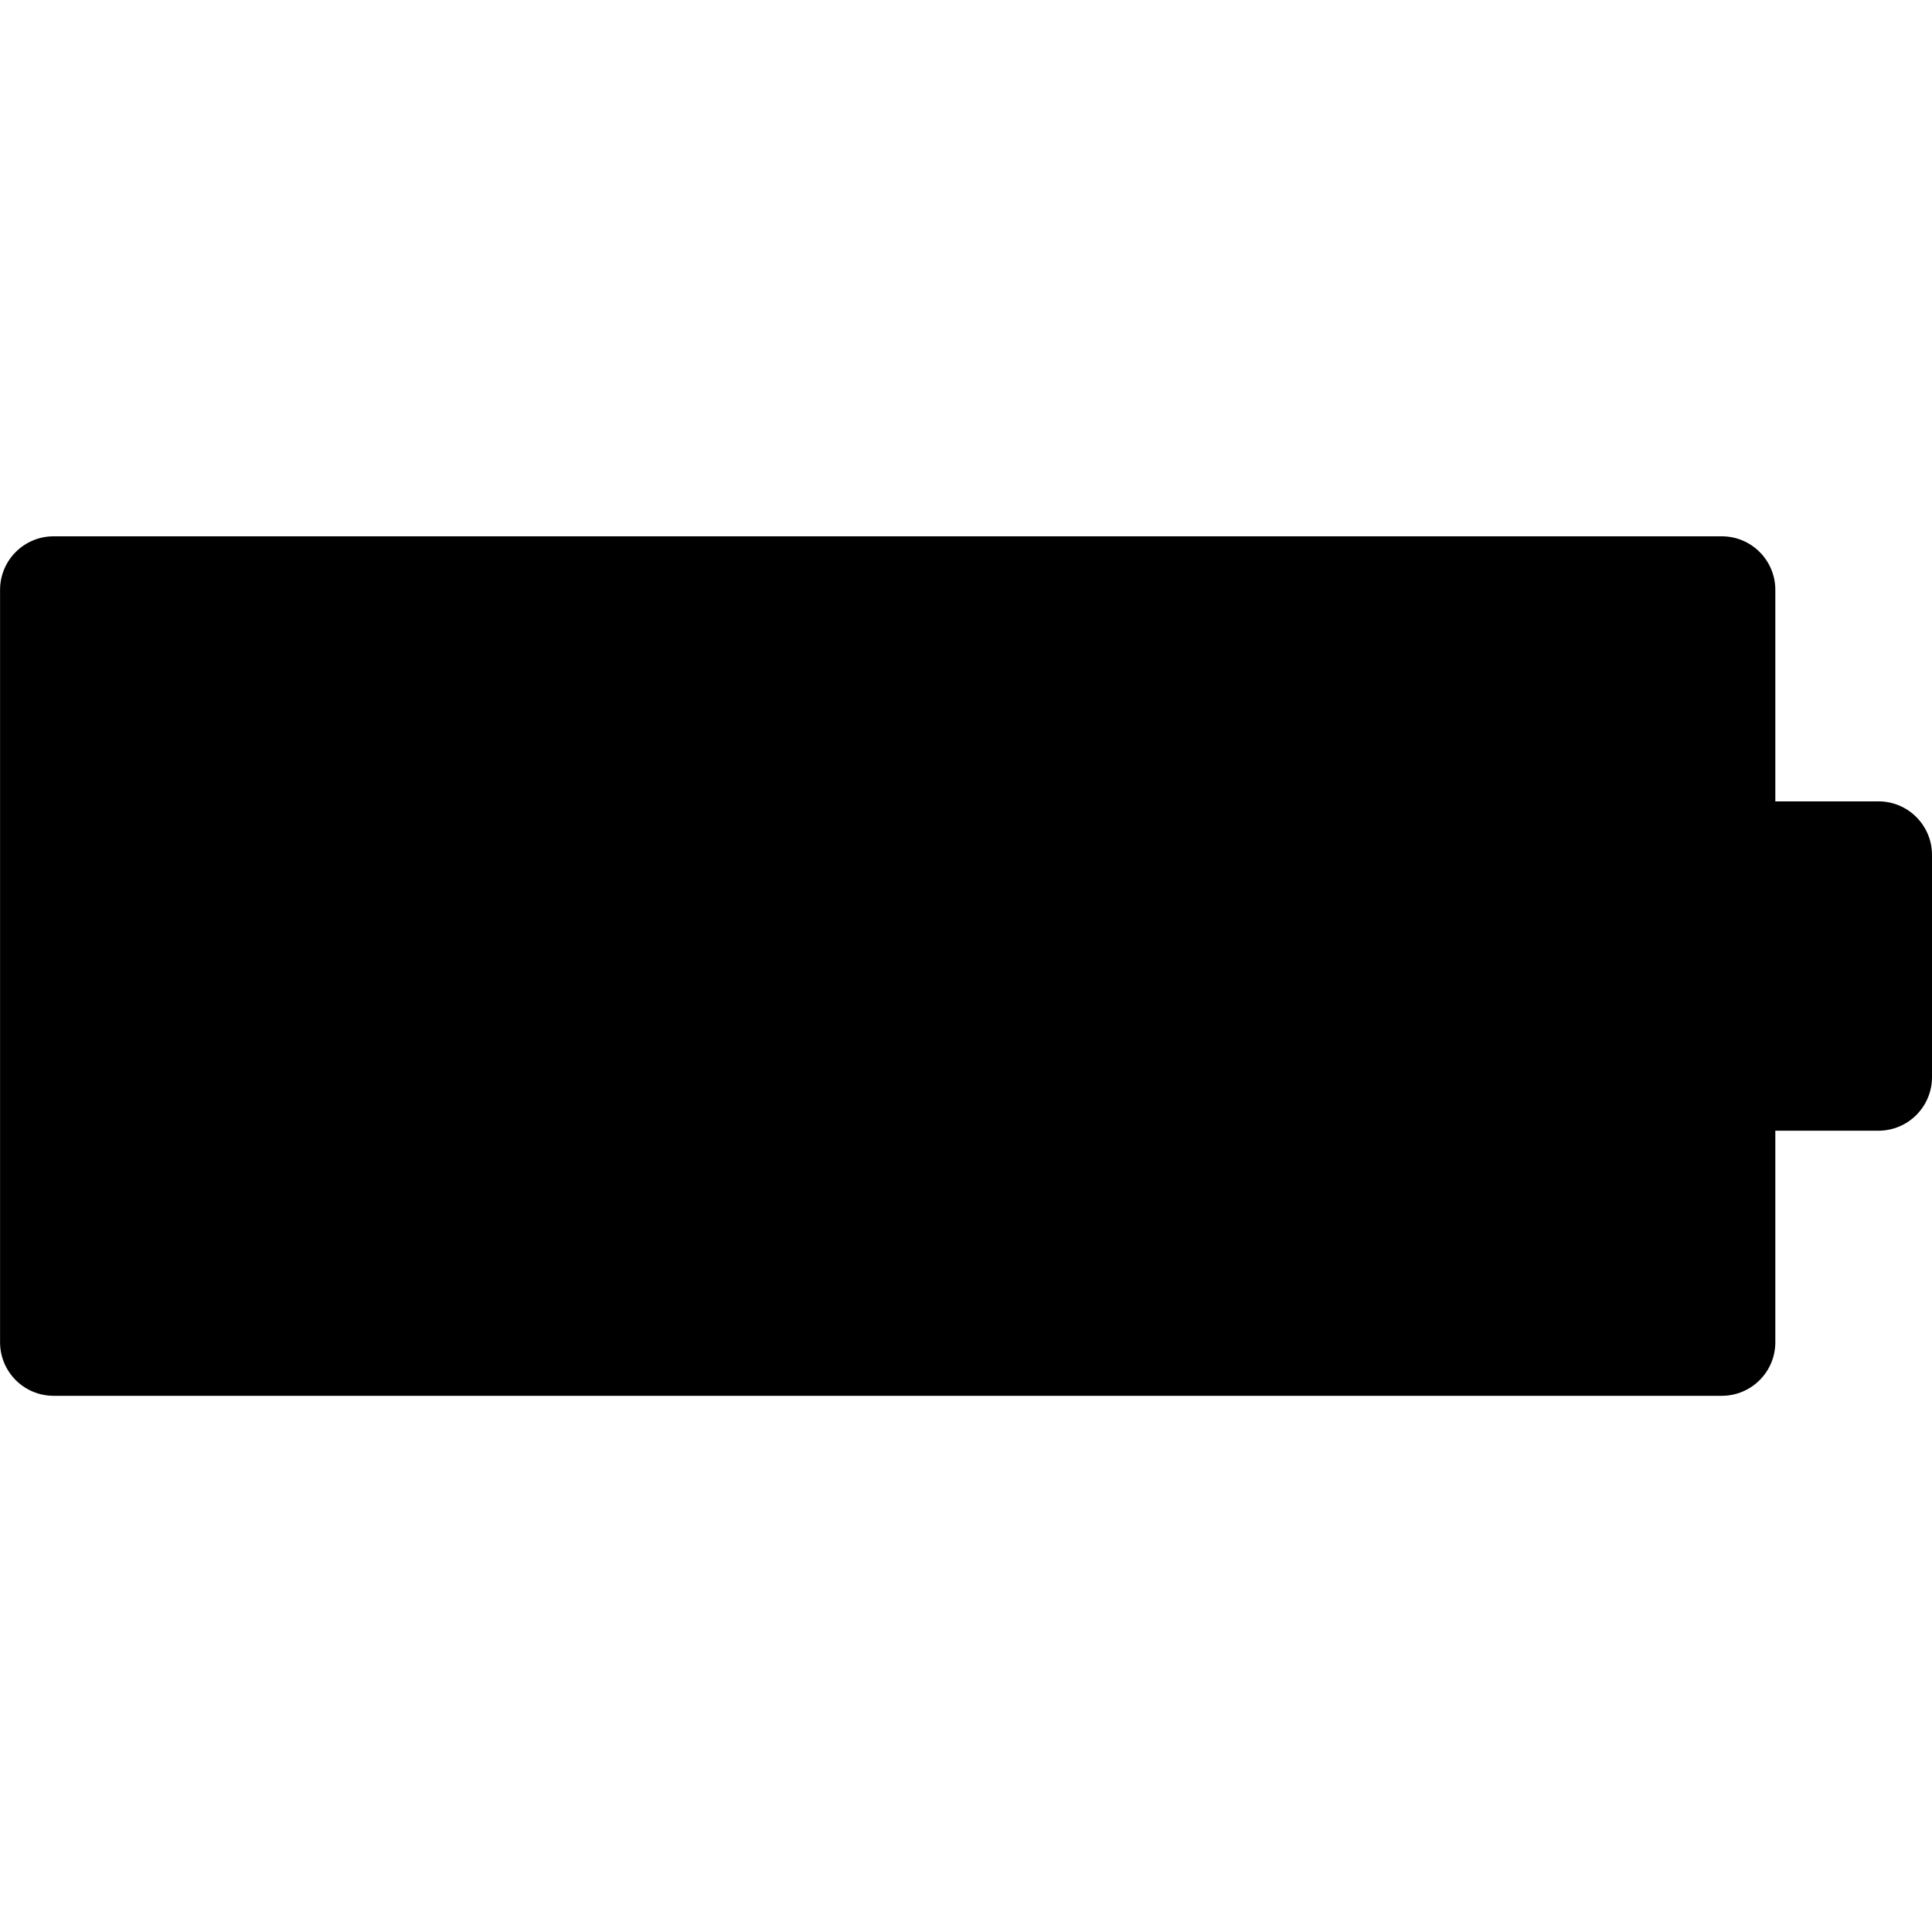 <!-- Generated by IcoMoon.io -->
<svg version="1.1" xmlns="http://www.w3.org/2000/svg" width="32" height="32" viewBox="0 0 32 32">
<title>uniF107</title>
<path d="M31.113 13.273c0.49 0 0.887 0.397 0.887 0.887v3.681c0 0.49-0.397 0.887-0.887 0.887h-1.708v3.504c0 0.49-0.397 0.887-0.887 0.887h-27.63c-0.49 0-0.887-0.397-0.887-0.887v-12.462c0-0.49 0.397-0.887 0.887-0.887h27.63c0.49 0 0.887 0.397 0.887 0.887v3.504h1.708z"></path>
</svg>
